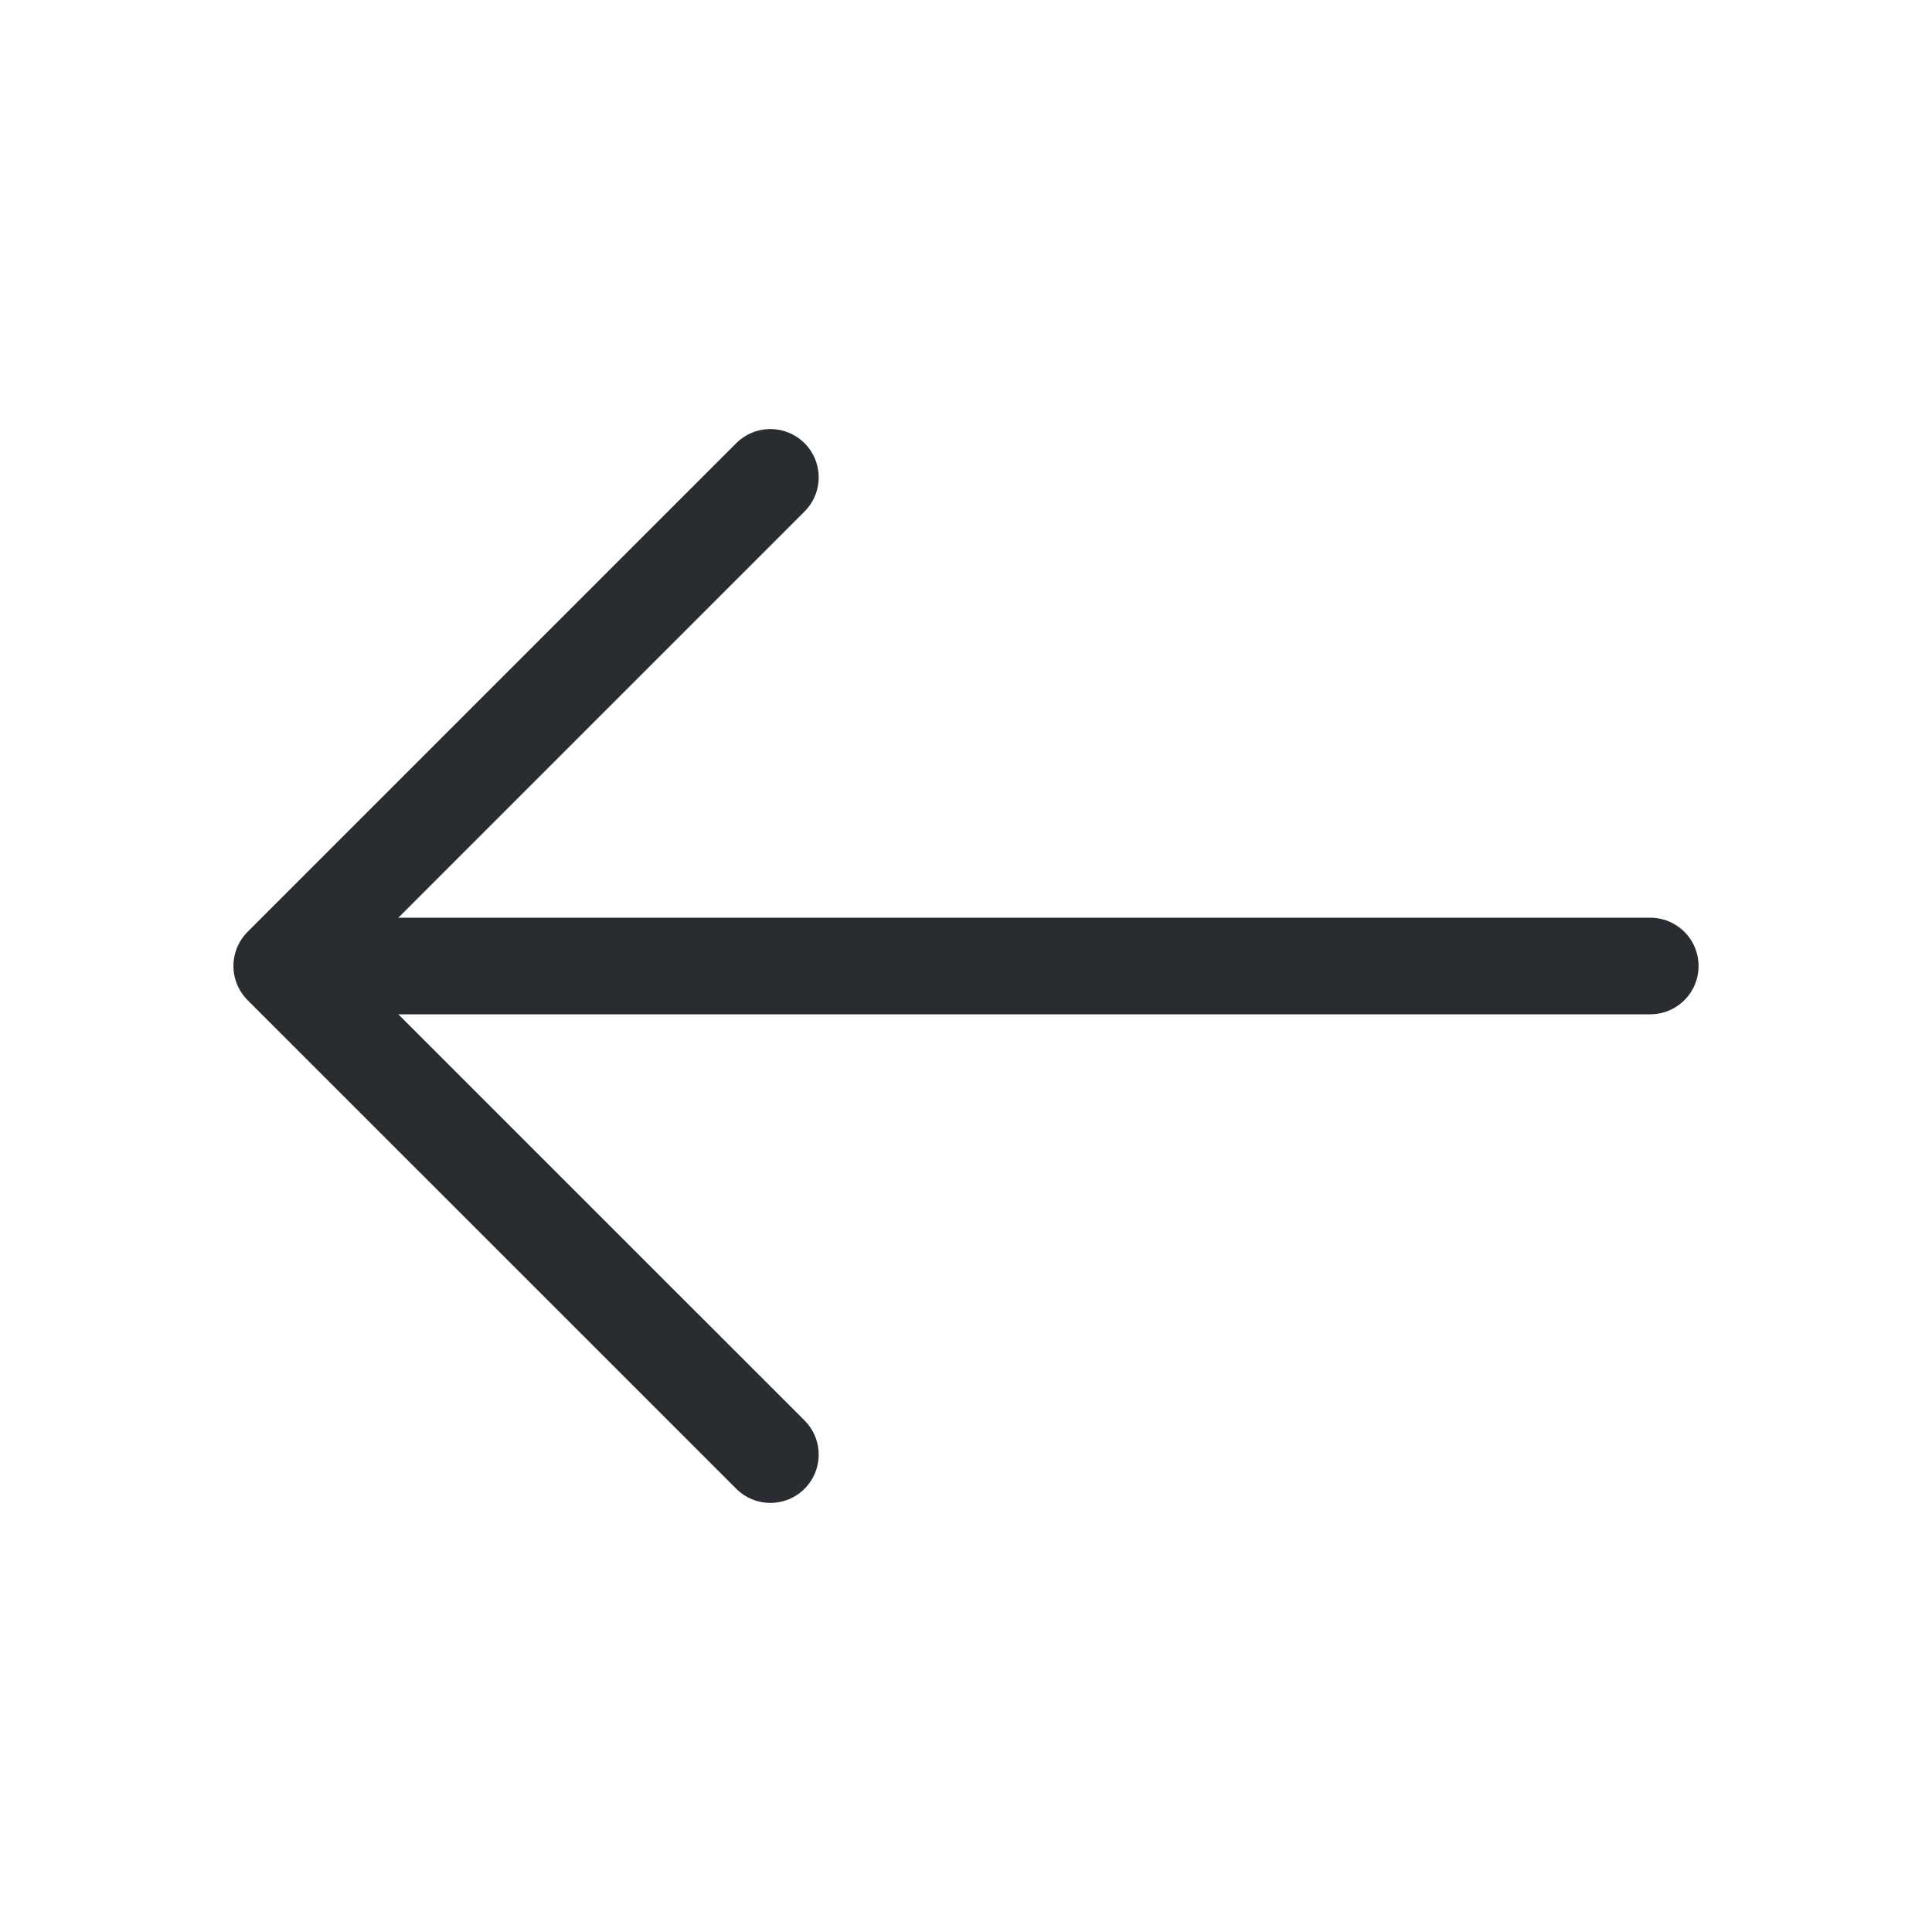 <svg width="40" height="40" viewBox="0 0 40 40" fill="none" xmlns="http://www.w3.org/2000/svg">
<path d="M15.95 9.883L5.833 20L15.95 30.116" stroke="#292D32" stroke-width="2" stroke-miterlimit="10" stroke-linecap="round" stroke-linejoin="round"/>
<path d="M34.167 20H6.117" stroke="#292D32" stroke-width="2" stroke-miterlimit="10" stroke-linecap="round" stroke-linejoin="round"/>
</svg>
